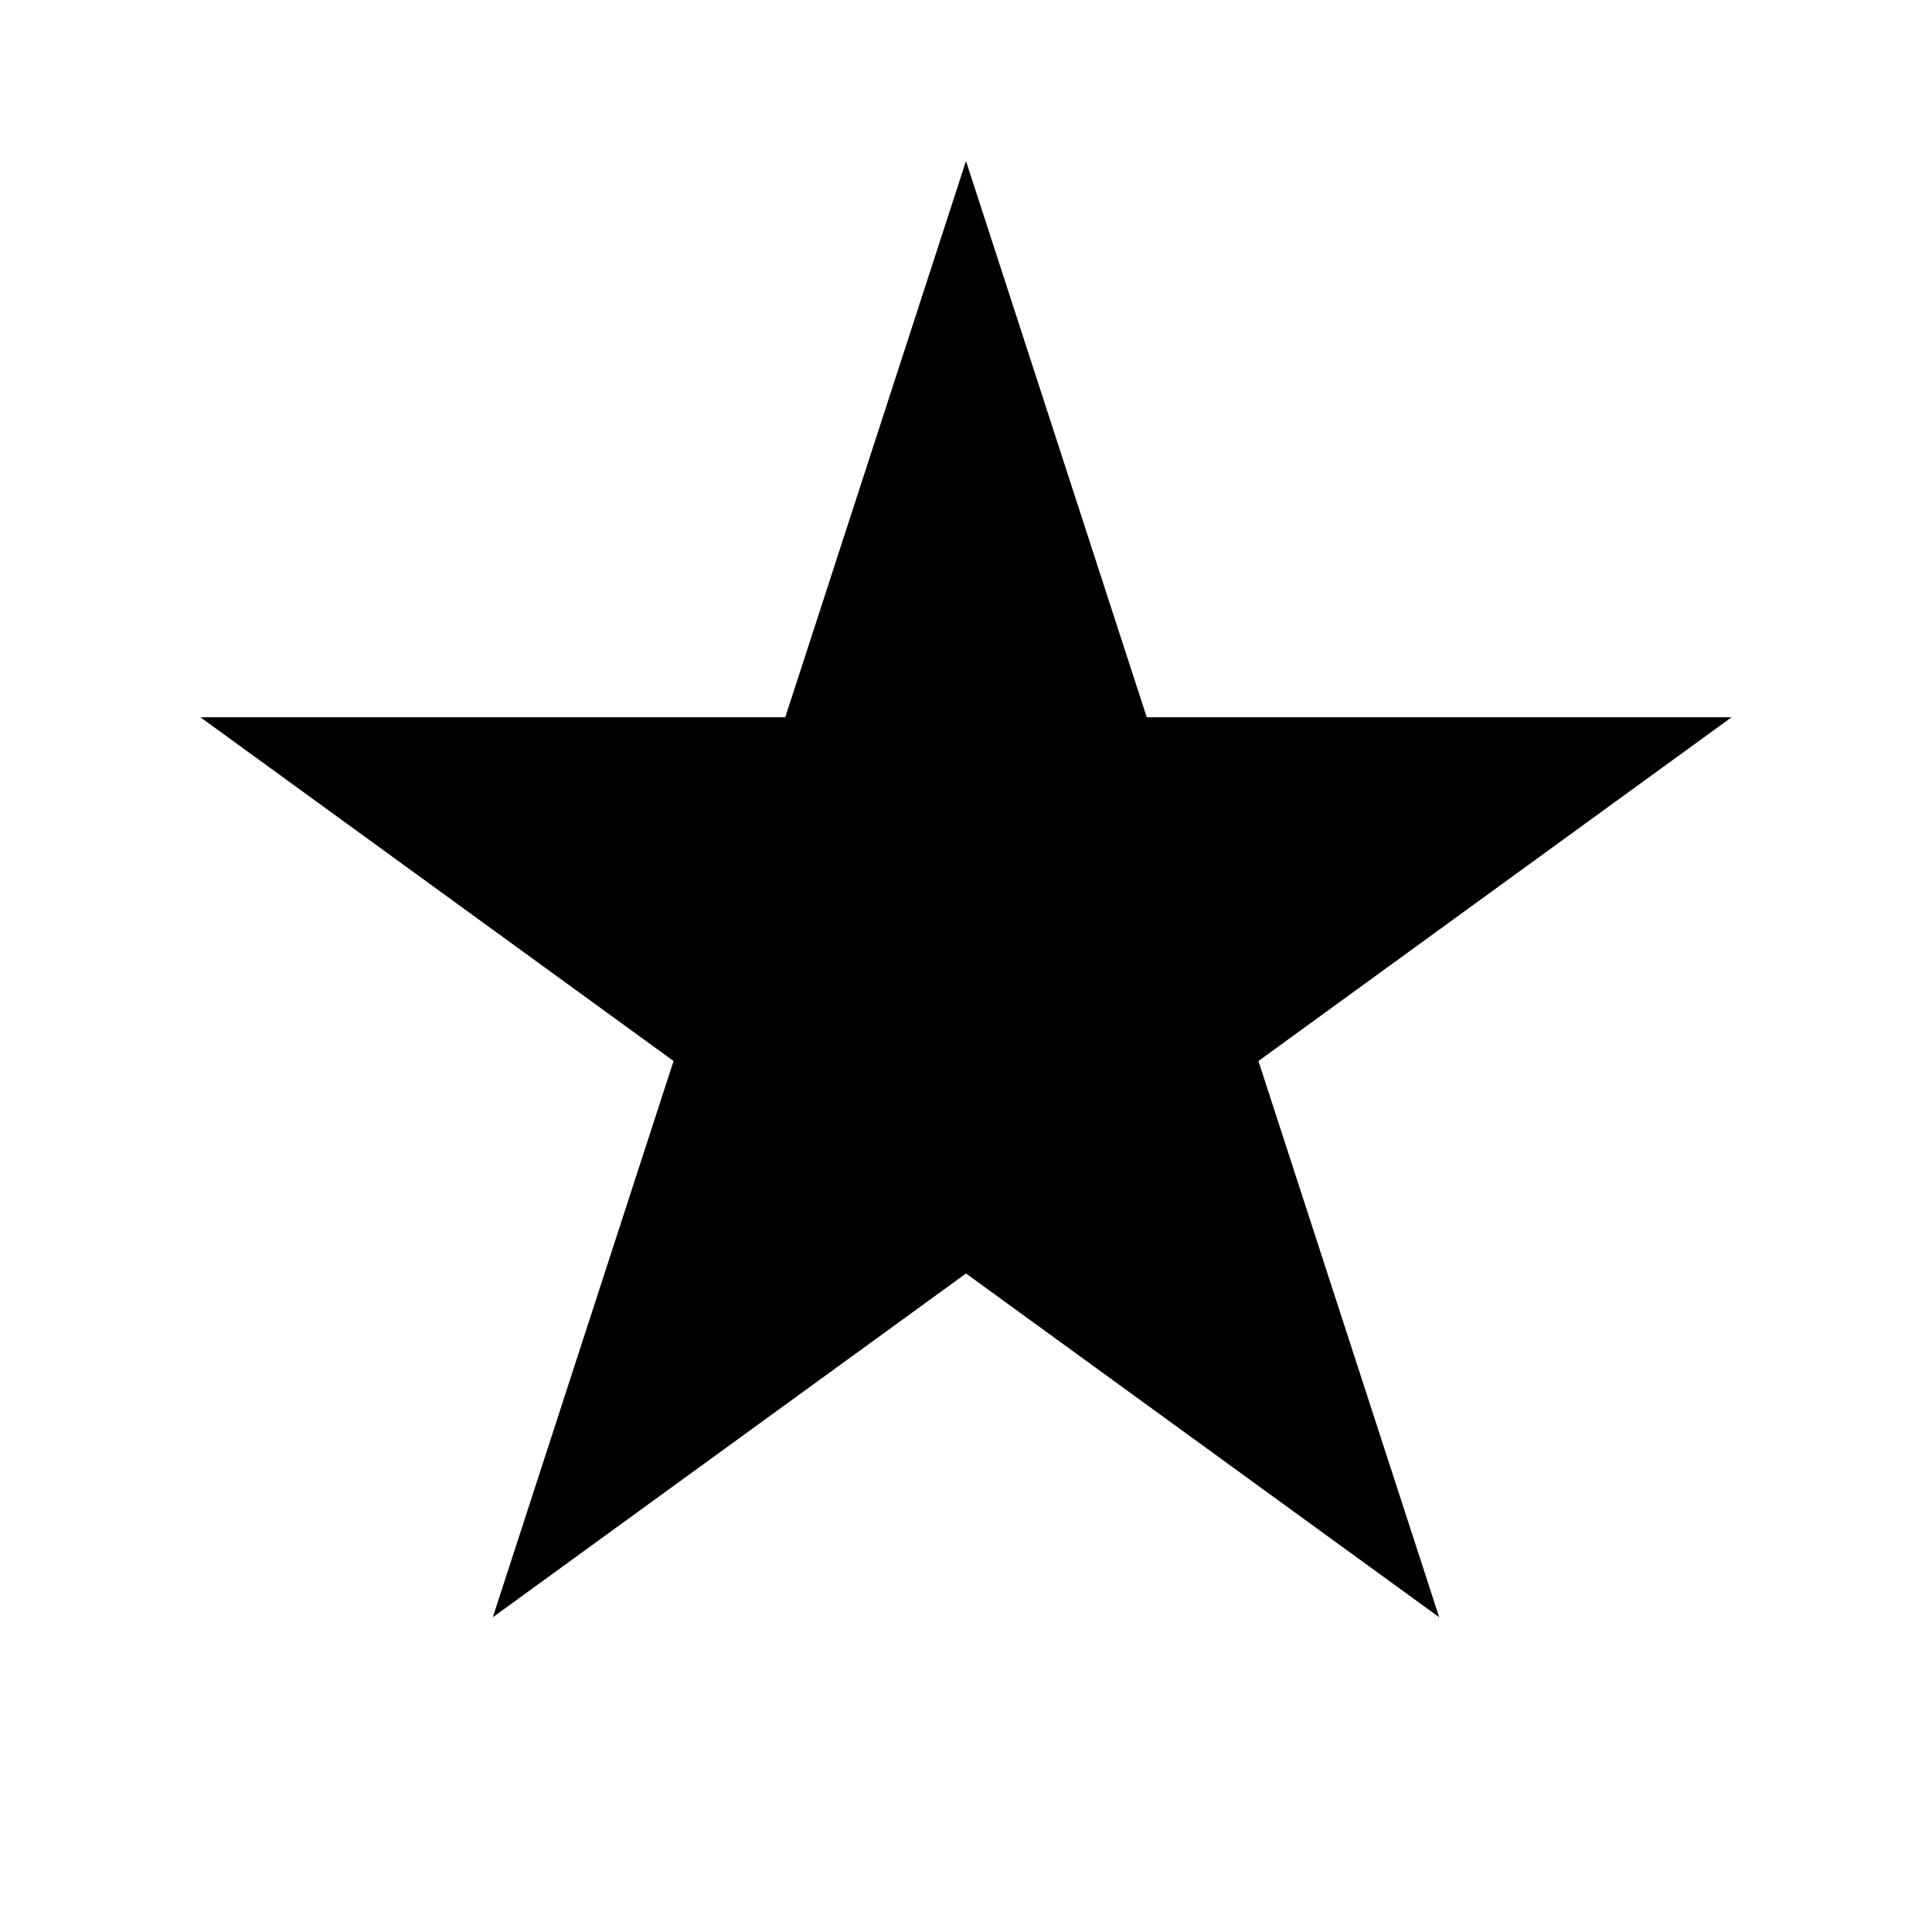<svg width="60" height="60" viewBox="0 0 60 60" fill="none" xmlns="http://www.w3.org/2000/svg">
<path d="M30 5L35.613 22.275H53.776L39.082 32.951L44.695 50.225L30 39.549L15.305 50.225L20.918 32.951L6.224 22.275H24.387L30 5Z" fill="black"/>
</svg>
